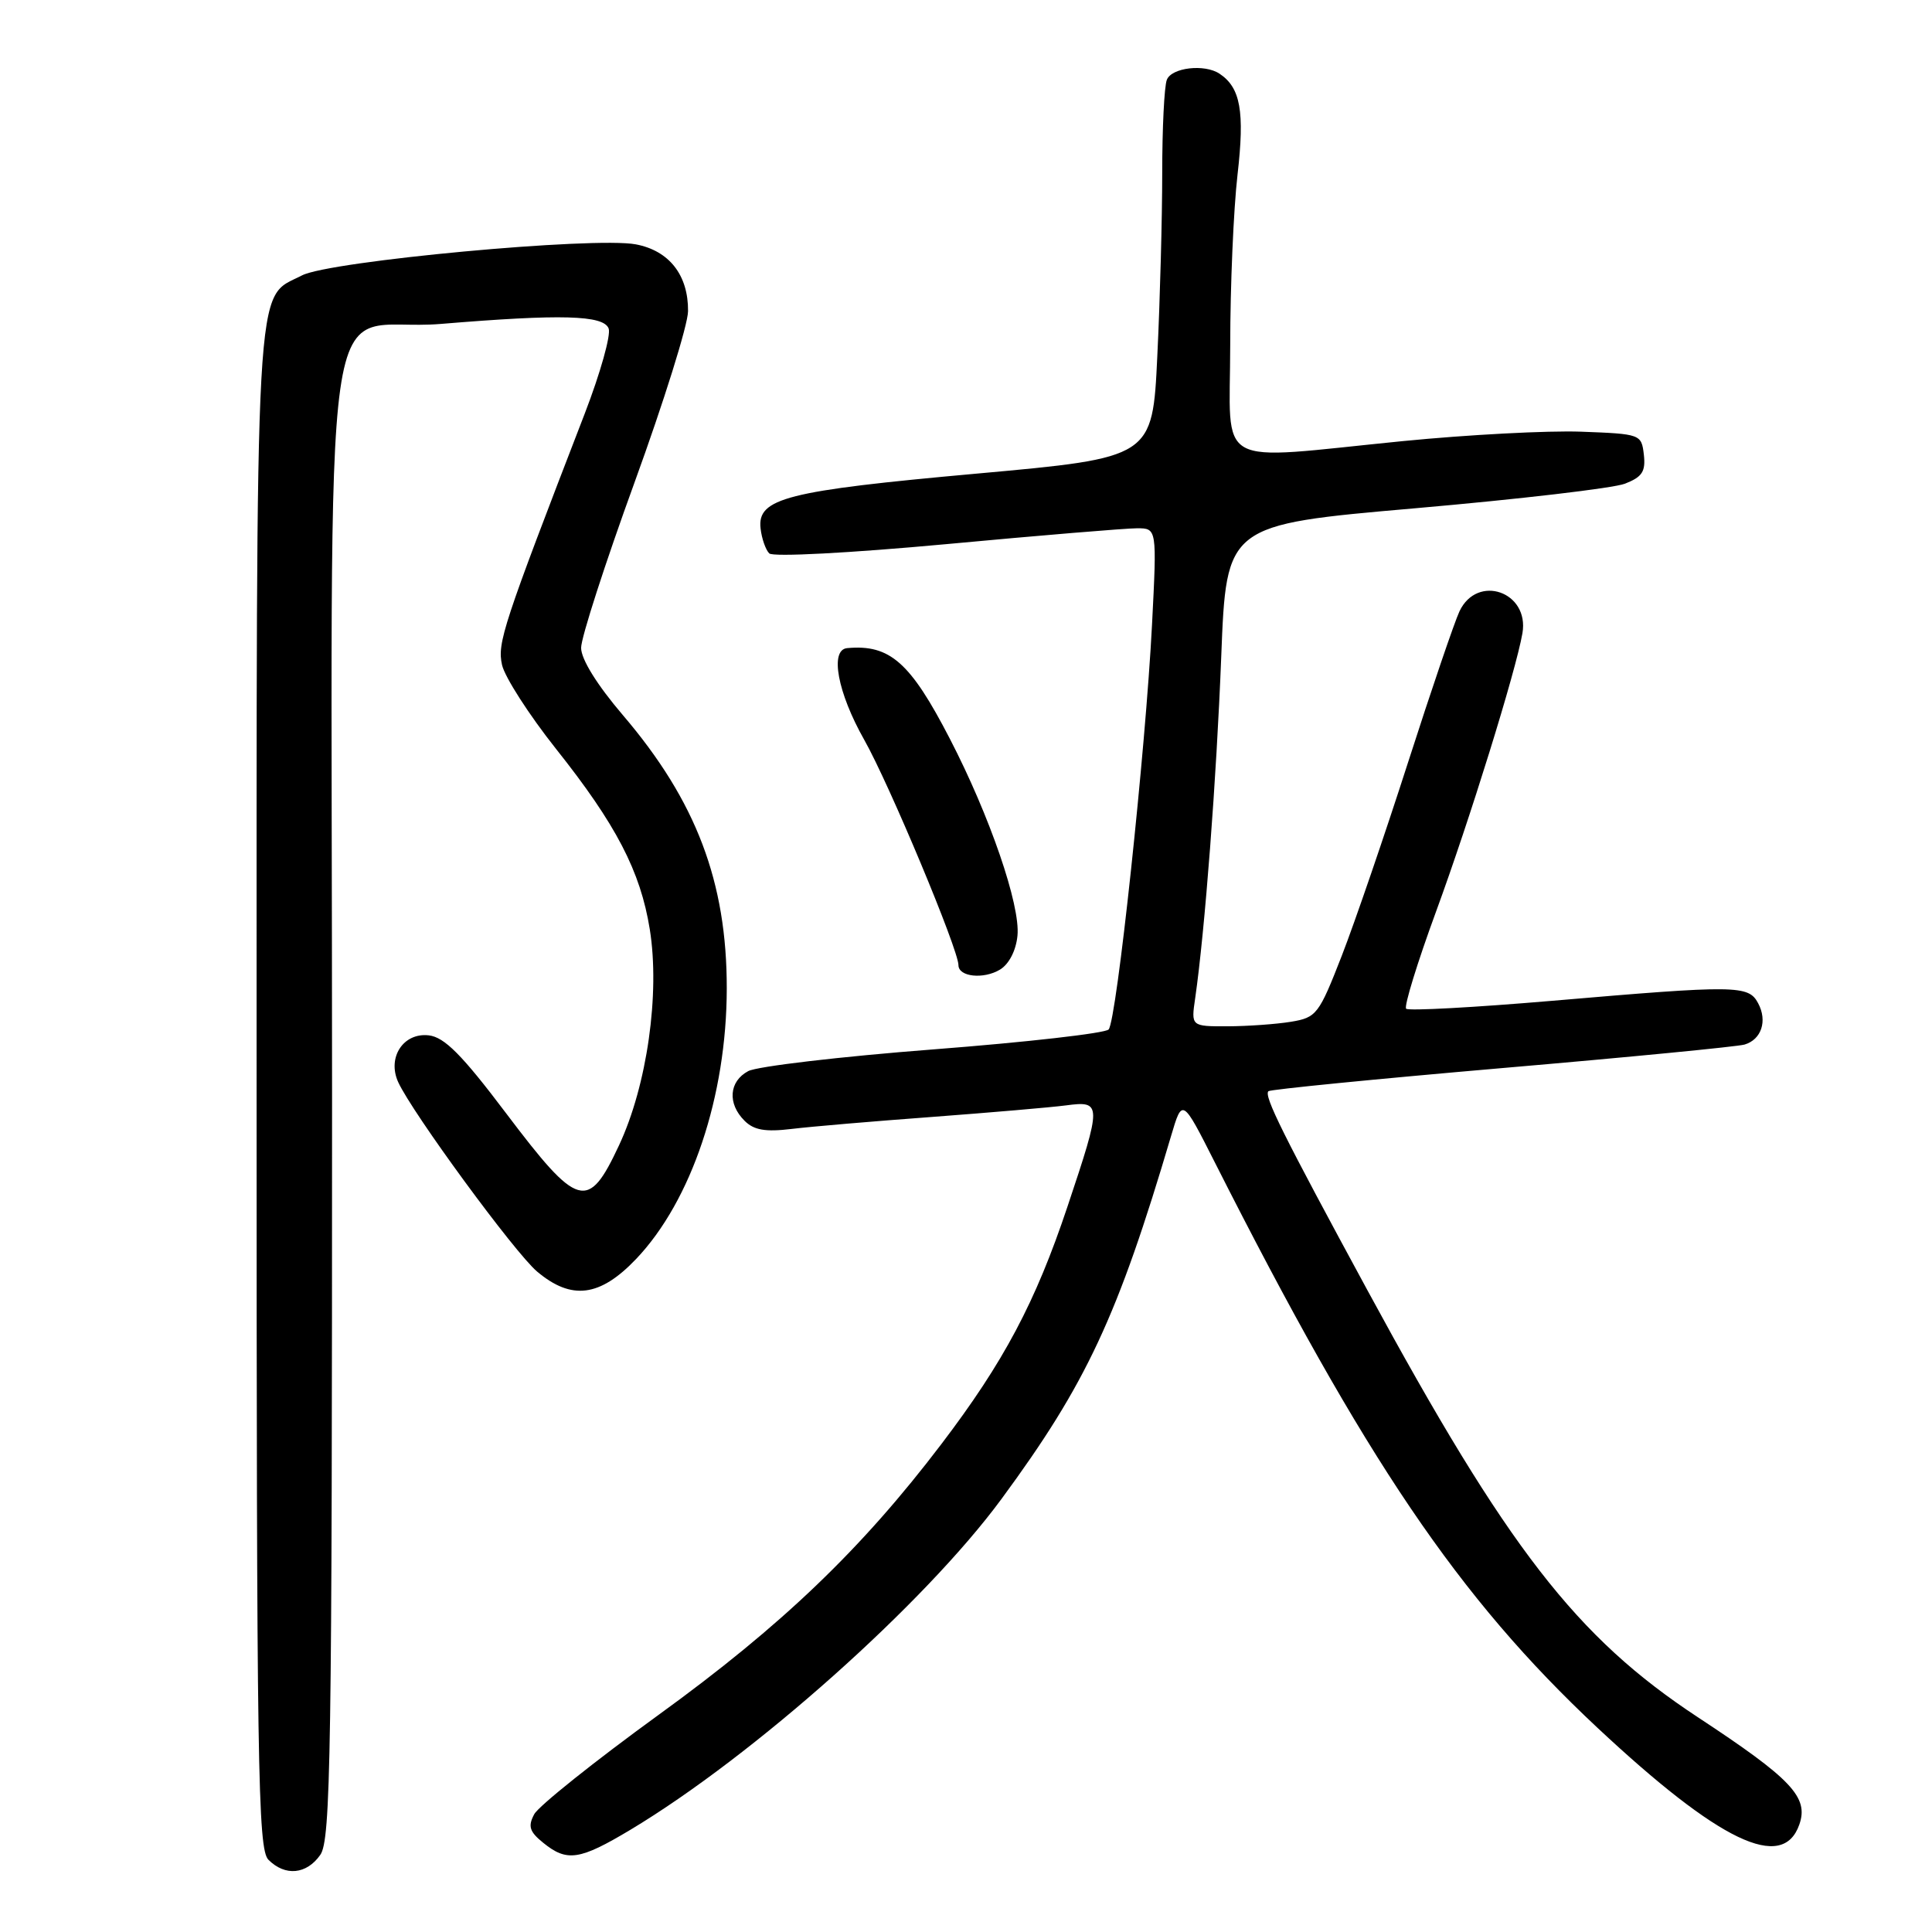 <?xml version="1.0" encoding="UTF-8" standalone="no"?>
<!DOCTYPE svg PUBLIC "-//W3C//DTD SVG 1.1//EN" "http://www.w3.org/Graphics/SVG/1.1/DTD/svg11.dtd" >
<svg xmlns="http://www.w3.org/2000/svg" xmlns:xlink="http://www.w3.org/1999/xlink" version="1.1" viewBox="0 0 256 256">
 <g >
 <path fill="currentColor"
d=" M 42.44 245.78 C 43.83 243.80 44.00 232.58 44.00 145.02 C 44.00 30.67 42.08 44.28 58.43 42.92 C 74.37 41.60 79.97 41.75 80.65 43.53 C 80.97 44.38 79.55 49.44 77.49 54.78 C 66.61 82.96 65.88 85.18 66.52 88.10 C 66.88 89.71 70.09 94.71 73.66 99.21 C 81.65 109.26 84.86 115.44 86.10 123.14 C 87.47 131.66 85.74 143.83 82.02 151.77 C 77.92 160.54 76.62 160.17 67.05 147.50 C 61.21 139.76 58.89 137.43 56.82 137.19 C 53.45 136.80 51.28 140.12 52.76 143.38 C 54.63 147.47 68.22 166.01 71.17 168.49 C 75.73 172.33 79.50 171.85 84.30 166.81 C 91.64 159.09 96.28 145.23 96.30 131.00 C 96.32 116.87 92.24 106.13 82.56 94.79 C 79.11 90.75 77.00 87.35 77.00 85.84 C 77.00 84.49 80.18 74.65 84.07 63.95 C 87.96 53.25 91.16 43.03 91.17 41.23 C 91.21 36.46 88.68 33.22 84.26 32.38 C 78.77 31.33 43.69 34.59 40.02 36.49 C 33.68 39.77 34.00 33.96 34.00 144.38 C 34.00 234.39 34.16 245.02 35.57 246.43 C 37.79 248.65 40.62 248.38 42.44 245.78 Z  M 83.56 242.44 C 99.87 232.65 122.54 212.44 132.71 198.61 C 143.95 183.34 148.10 174.45 155.18 150.50 C 156.66 145.50 156.66 145.50 160.96 154.00 C 180.94 193.51 193.25 211.69 211.66 228.93 C 227.82 244.04 236.22 248.07 238.42 241.76 C 239.69 238.14 237.40 235.72 225.00 227.56 C 208.85 216.93 199.77 205.20 181.21 171.00 C 169.95 150.25 167.45 145.22 168.07 144.59 C 168.31 144.36 182.23 142.98 199.00 141.53 C 215.78 140.09 230.25 138.68 231.16 138.41 C 233.40 137.75 234.22 135.27 232.96 132.93 C 231.68 130.53 230.13 130.51 205.69 132.61 C 195.35 133.49 186.63 133.97 186.32 133.66 C 186.02 133.35 187.80 127.56 190.28 120.80 C 194.73 108.67 200.85 88.96 201.73 83.91 C 202.68 78.42 195.75 76.00 193.39 81.00 C 192.74 82.38 189.67 91.38 186.58 101.00 C 183.49 110.62 179.53 122.17 177.79 126.65 C 174.76 134.42 174.45 134.83 171.06 135.39 C 169.10 135.71 165.32 135.98 162.66 135.99 C 157.82 136.00 157.82 136.00 158.37 132.25 C 159.65 123.38 161.19 103.24 161.82 87.01 C 162.50 69.53 162.50 69.53 187.50 67.35 C 201.25 66.15 213.77 64.69 215.32 64.09 C 217.60 63.20 218.07 62.48 217.82 60.25 C 217.50 57.53 217.40 57.50 209.50 57.20 C 205.10 57.04 194.47 57.60 185.87 58.45 C 160.47 60.97 163.00 62.37 163.01 45.75 C 163.01 37.91 163.45 27.73 163.98 23.13 C 164.94 14.77 164.38 11.62 161.60 9.77 C 159.62 8.44 155.23 8.95 154.61 10.58 C 154.27 11.45 154.00 17.01 154.00 22.92 C 154.00 28.84 153.71 39.75 153.35 47.17 C 152.71 60.65 152.71 60.65 129.38 62.76 C 104.20 65.03 100.32 66.02 100.78 70.02 C 100.93 71.36 101.45 72.85 101.93 73.33 C 102.42 73.82 112.61 73.28 125.40 72.10 C 137.83 70.94 149.19 70.00 150.65 70.00 C 153.30 70.00 153.30 70.00 152.65 82.75 C 151.80 99.34 147.96 135.24 146.90 136.41 C 146.45 136.91 136.00 138.10 123.68 139.05 C 111.36 140.00 100.31 141.30 99.14 141.93 C 96.59 143.29 96.37 146.23 98.65 148.50 C 99.89 149.75 101.41 150.01 104.90 149.59 C 107.43 149.28 115.80 148.57 123.50 148.00 C 131.20 147.42 139.19 146.74 141.25 146.47 C 146.01 145.84 146.02 146.21 141.45 159.87 C 137.20 172.58 133.01 180.47 124.72 191.37 C 114.14 205.29 103.59 215.40 87.25 227.24 C 78.78 233.39 71.37 239.31 70.79 240.39 C 69.93 241.99 70.16 242.71 71.98 244.18 C 75.13 246.74 76.80 246.49 83.56 242.44 Z  M 134.82 123.98 C 135.22 119.96 131.16 108.13 125.86 97.89 C 120.62 87.75 117.91 85.36 112.25 85.88 C 109.92 86.10 110.98 91.78 114.51 98.02 C 117.83 103.89 127.00 125.83 127.00 127.89 C 127.00 129.44 130.33 129.79 132.50 128.48 C 133.70 127.76 134.63 125.95 134.82 123.98 Z "/>
</g>
</svg>